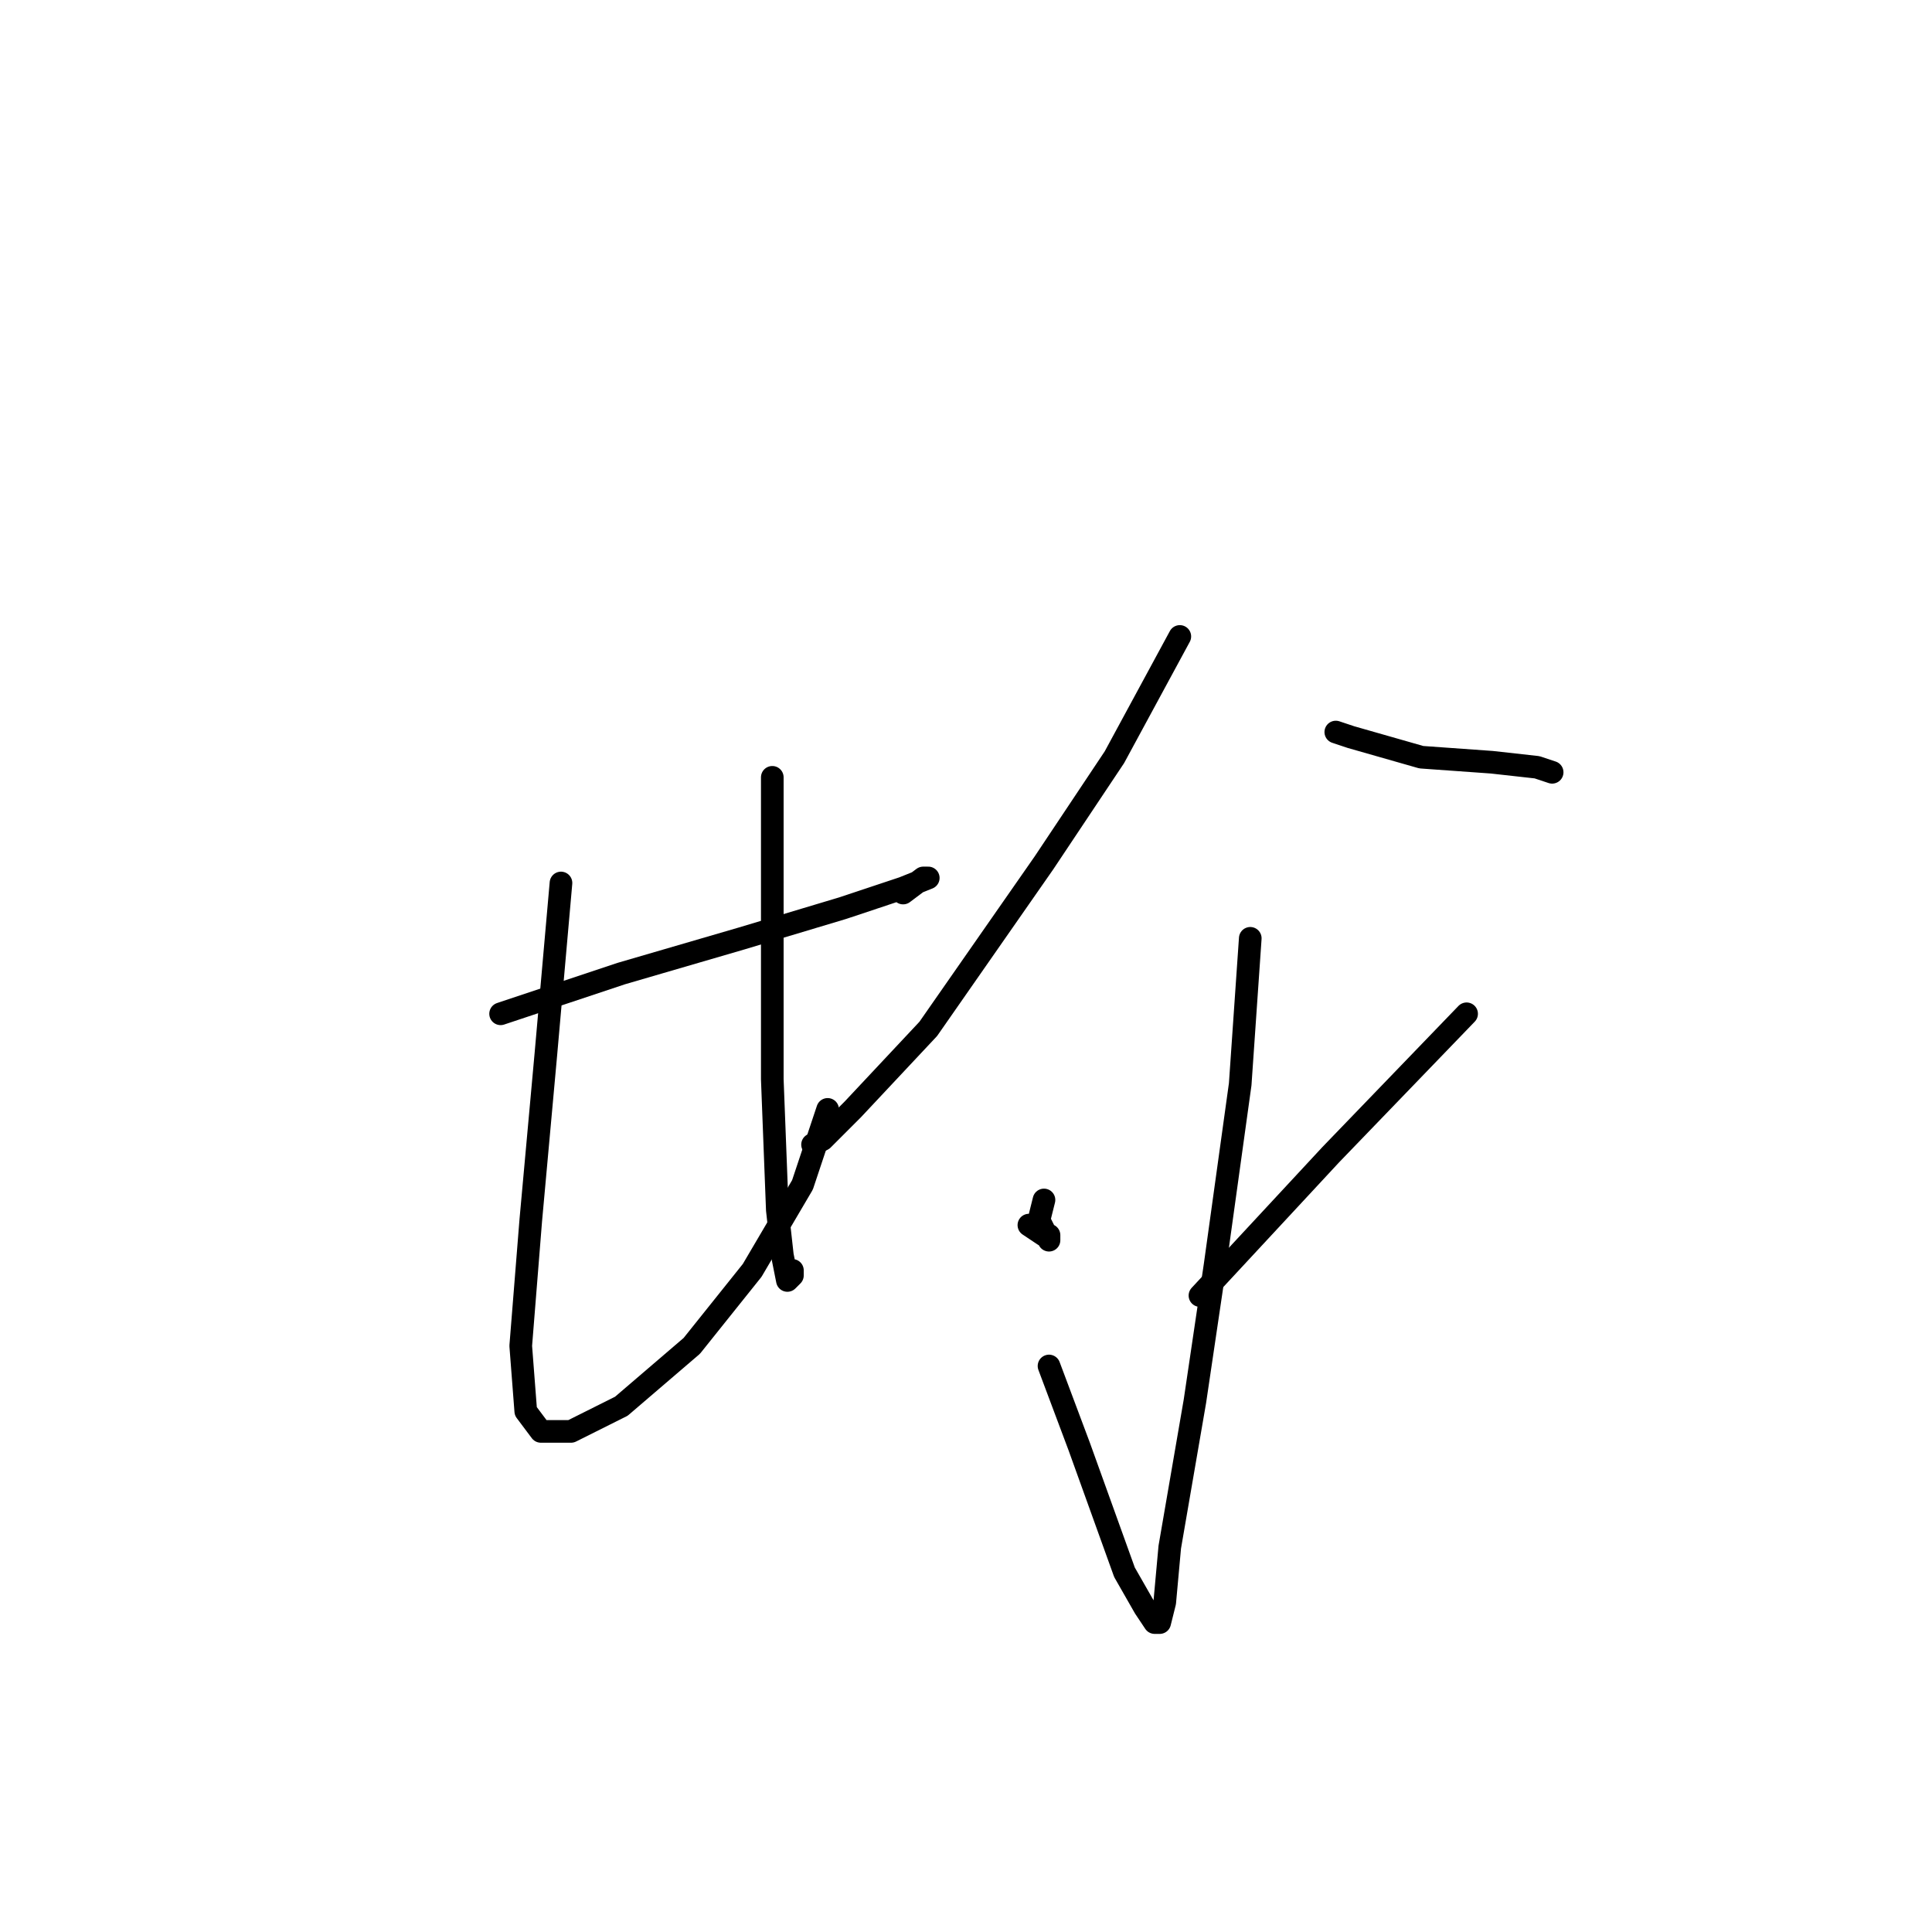 <?xml version="1.0" standalone="no"?>
    <svg width="256" height="256" xmlns="http://www.w3.org/2000/svg" version="1.1">
    <polyline stroke="black" stroke-width="3" stroke-linecap="round" fill="transparent" stroke-linejoin="round" points="66.333 134.333 82.333 129 98.333 124.333 111.667 120.333 119.667 117.667 123 116.333 122.333 116.333 119.667 118.333 119.667 118.333 " />
        <polyline stroke="black" stroke-width="3" stroke-linecap="round" fill="transparent" stroke-linejoin="round" points="74.333 117 72.333 139.667 70.333 161.667 69 178.333 69.667 187 71.667 189.667 75.667 189.667 82.333 186.333 91.667 178.333 99.667 168.333 106.333 157 109.667 147 109.667 147 " />
        <polyline stroke="black" stroke-width="3" stroke-linecap="round" fill="transparent" stroke-linejoin="round" points="102.333 103 102.333 107.667 102.333 123 102.333 143 103 160.333 103.667 166.333 104.333 169.667 105 169 105 168.333 105 168.333 " />
        <polyline stroke="black" stroke-width="3" stroke-linecap="round" fill="transparent" stroke-linejoin="round" points="156.333 84.333 147.667 100.333 138.333 114.333 123 136.333 113 147 109 151 107.667 151.667 107.667 151.667 " />
        <polyline stroke="black" stroke-width="3" stroke-linecap="round" fill="transparent" stroke-linejoin="round" points="177 97 179 97.667 188.333 100.333 197.667 101 203.667 101.667 205.667 102.333 205.667 102.333 " />
        <polyline stroke="black" stroke-width="3" stroke-linecap="round" fill="transparent" stroke-linejoin="round" points="165.667 124.333 164.333 143.667 161 167.667 158.333 185.667 155 205 154.333 212.333 153.667 215 153 215 151.667 213 149 208.333 143 191.667 139 181 139 181 " />
        <polyline stroke="black" stroke-width="3" stroke-linecap="round" fill="transparent" stroke-linejoin="round" points="136.333 162.333 138.333 163.667 139 163.667 139 164.333 139 163.667 138.333 163.667 138.333 163 137.667 161.667 138.333 159 138.333 159 " />
        <polyline stroke="black" stroke-width="3" stroke-linecap="round" fill="transparent" stroke-linejoin="round" points="194.333 134.333 176.333 153 159 171.667 159 171.667 " />
        </svg>